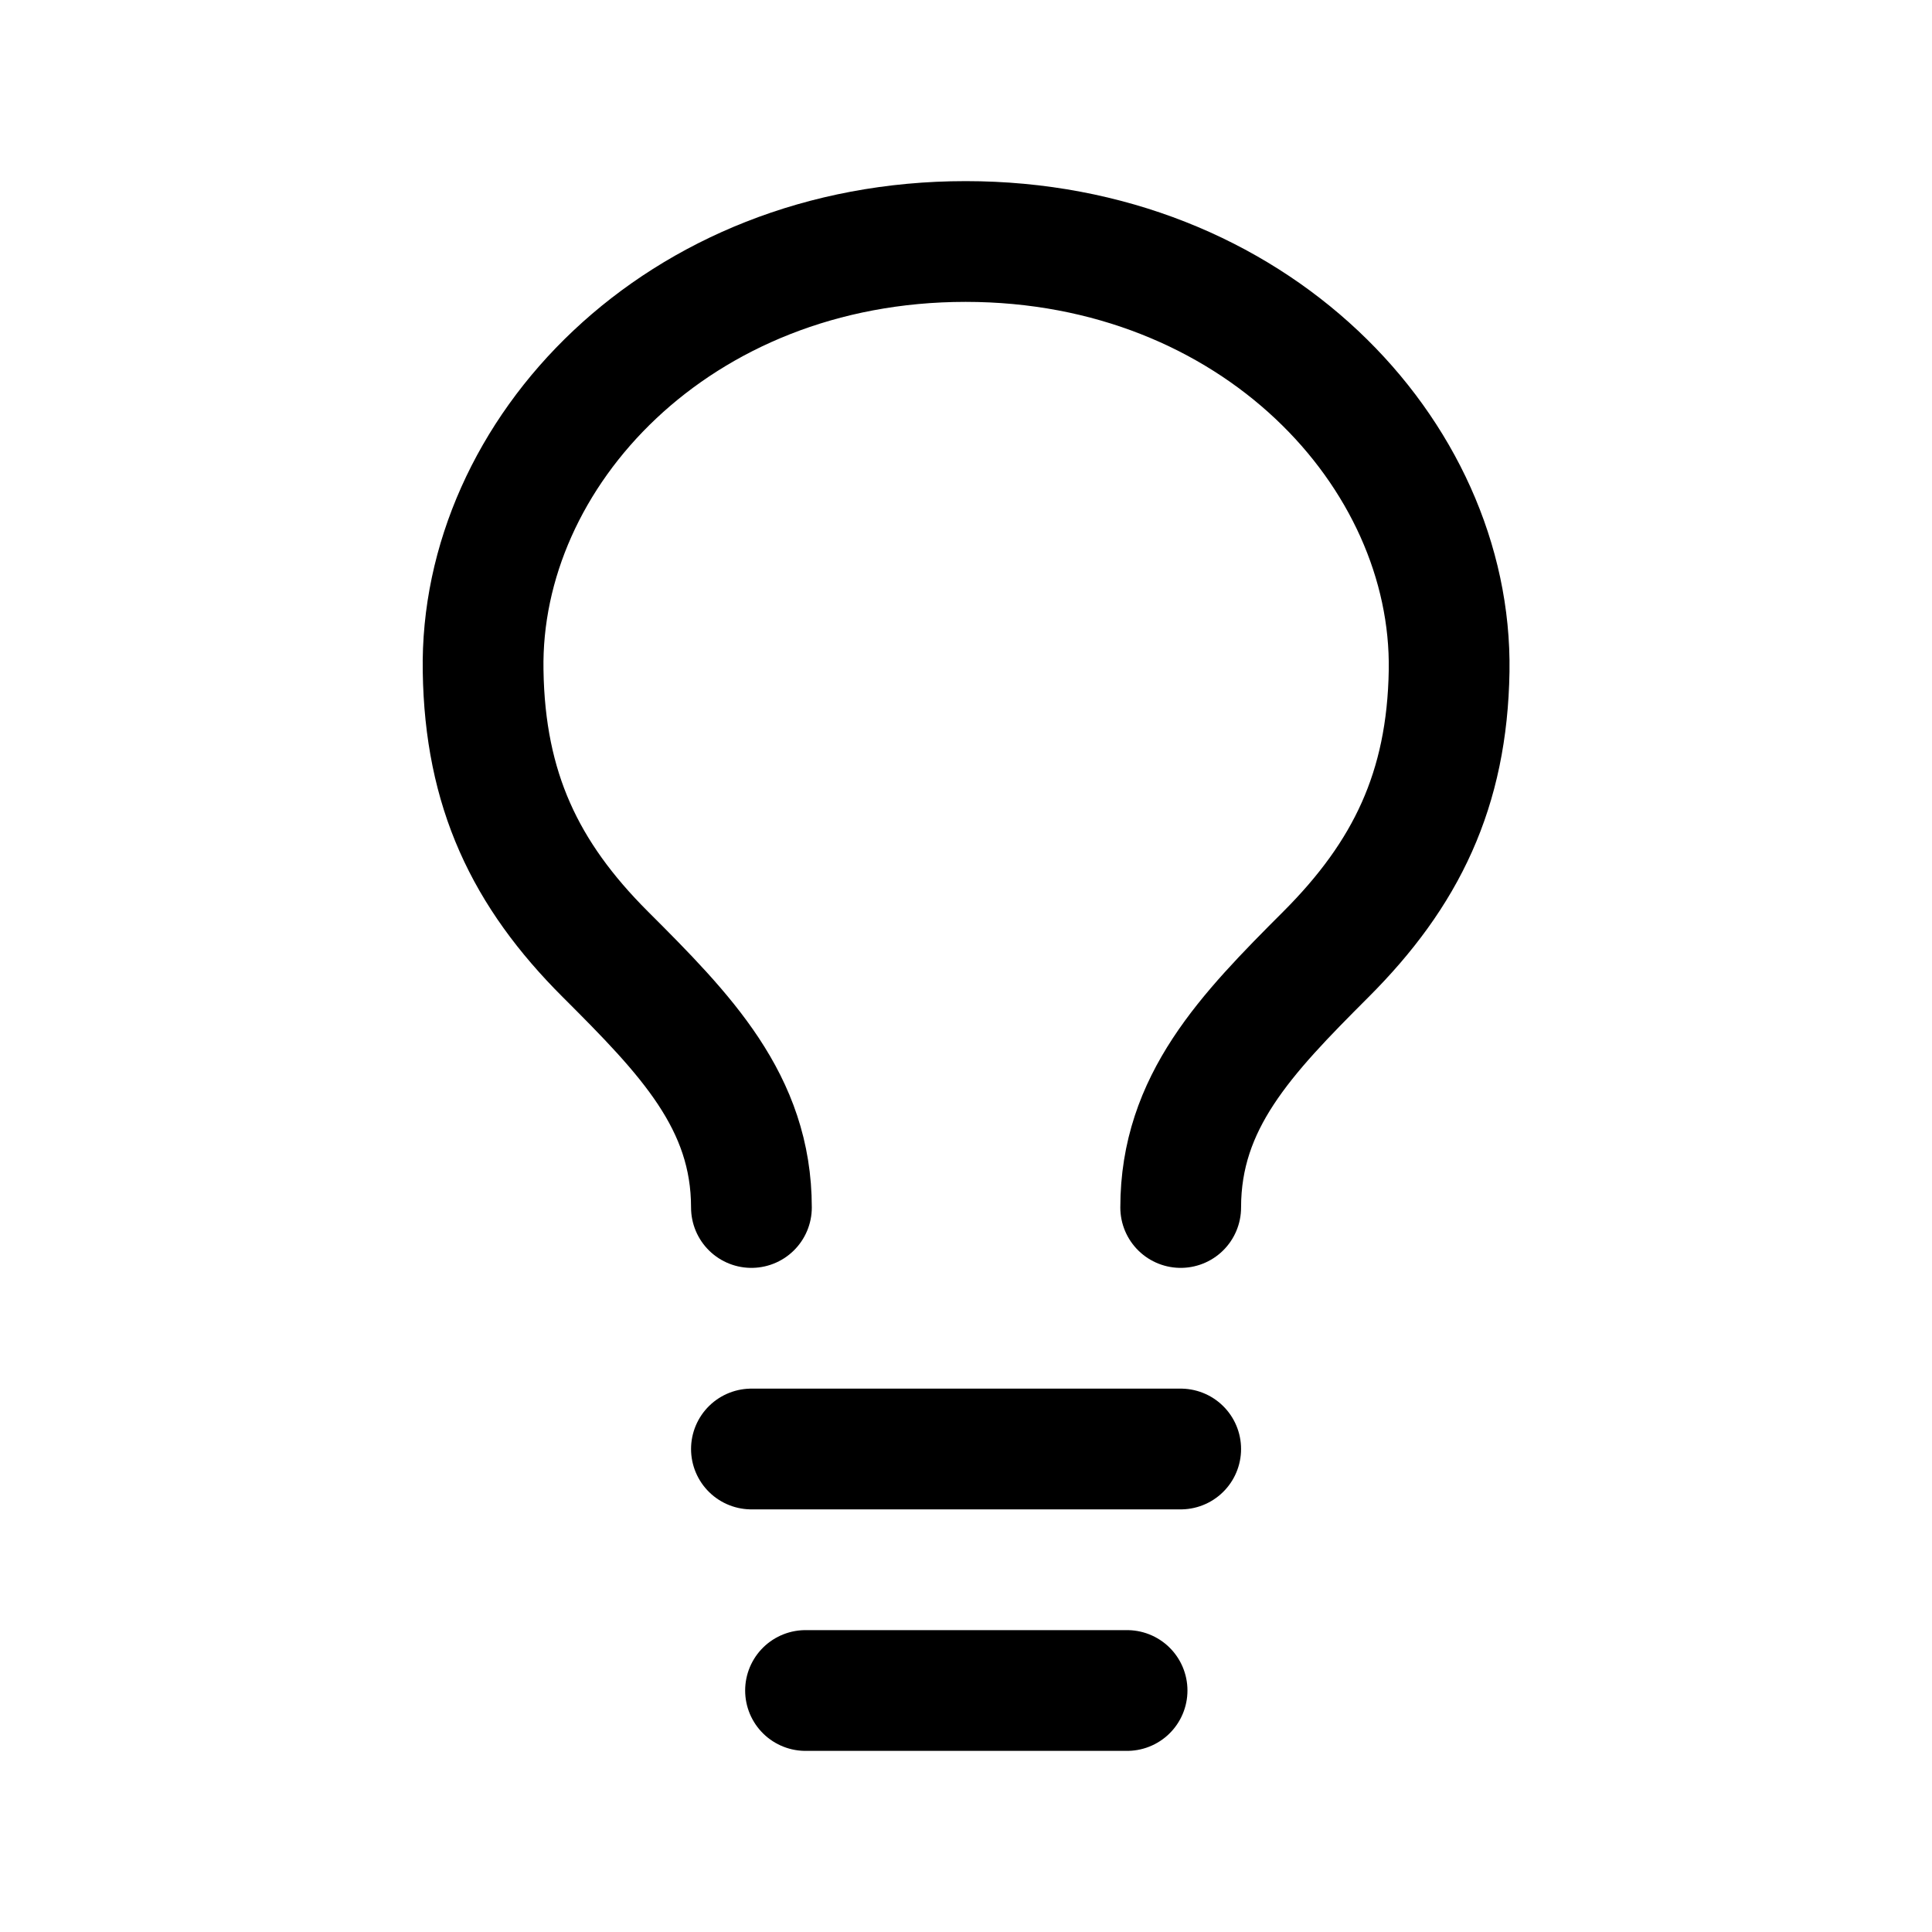 <svg xmlns="http://www.w3.org/2000/svg" fill="none" viewBox="0 0 16 16"><path stroke="currentColor" stroke-linecap="round" stroke-linejoin="round" d="M6.223 12h3.555m-3.107 2h2.663m-3.111-4c0-.875-.546-1.434-1.21-2.097s-.997-1.362-1.012-2.347C3.969 3.752 5.61 2 7.997 2s4.032 1.757 4.004 3.556c-.016.985-.357 1.684-1.02 2.347S9.778 9.125 9.778 10"/></svg>